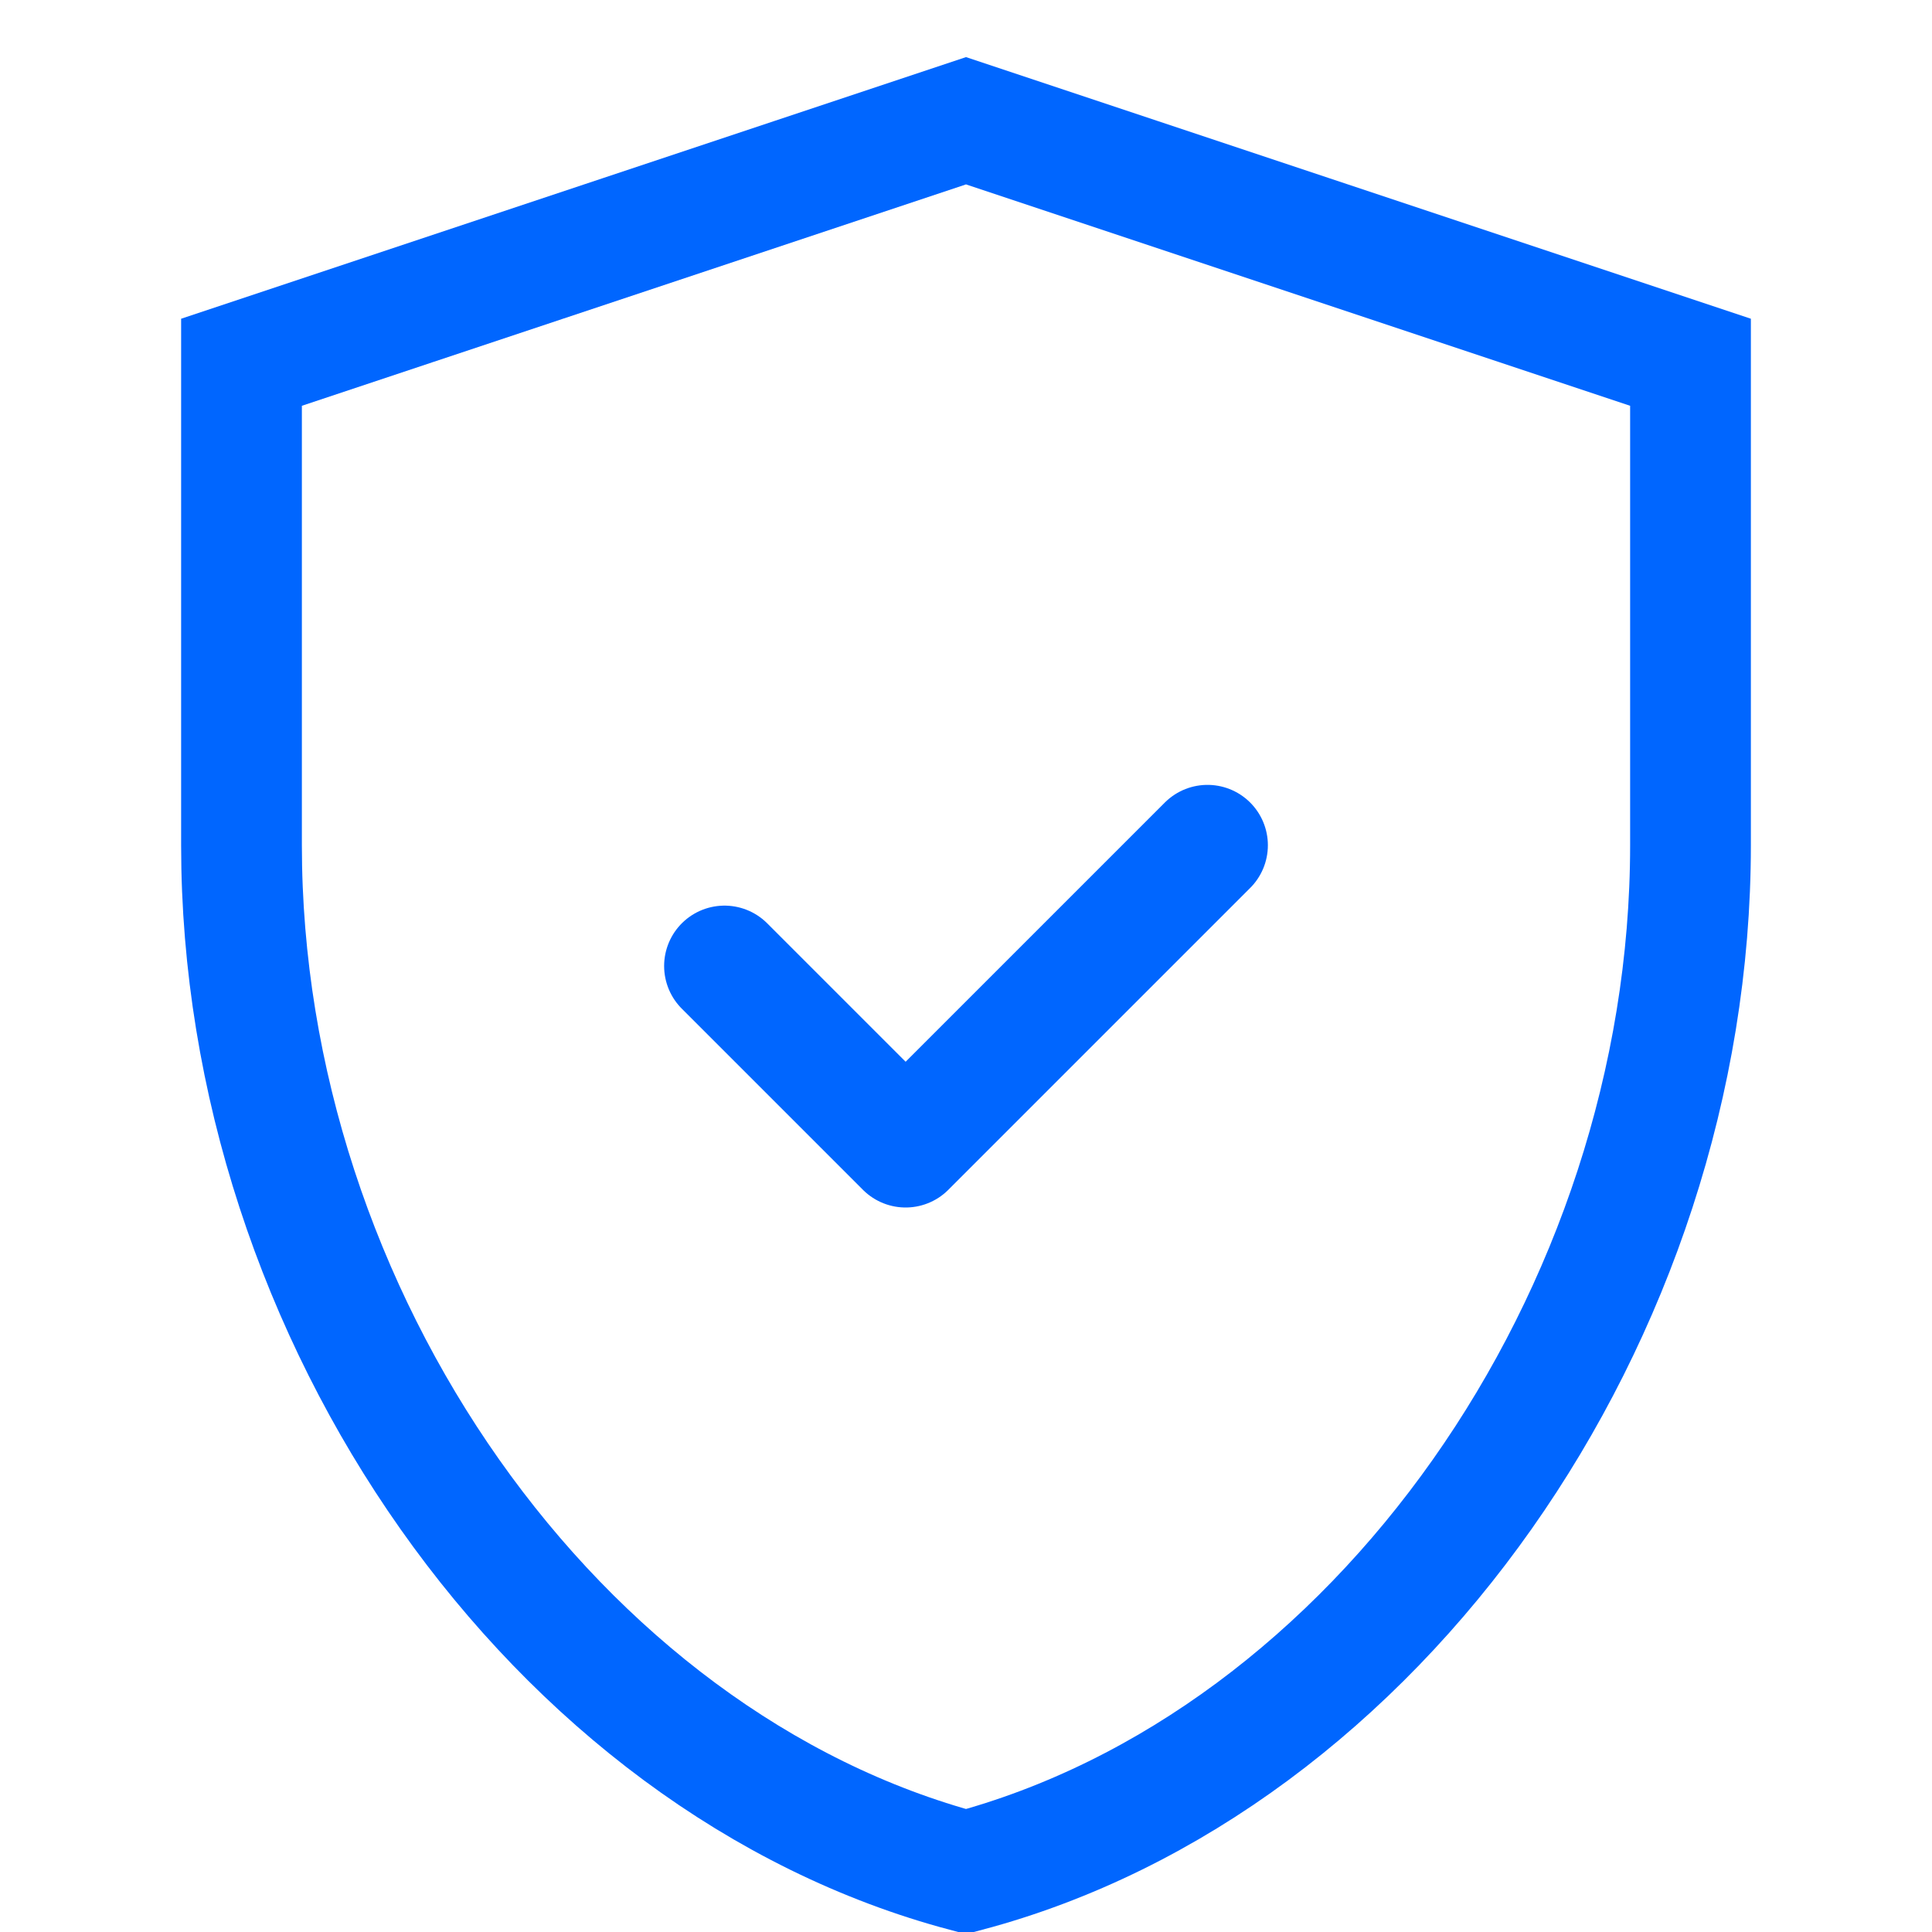 <svg width="64" height="64" viewBox="0 0 64 64" fill="none" xmlns="http://www.w3.org/2000/svg">
    <path d="M32 4L8 12V28C8 43.6 18.4 58.4 32 62C45.6 58.4 56 43.6 56 28V12L32 4Z" stroke="#0066FF" stroke-width="4"/>
    <path d="M24 32L30 38L40 28" stroke="#0066FF" stroke-width="4" stroke-linecap="round" stroke-linejoin="round"/>
</svg> 